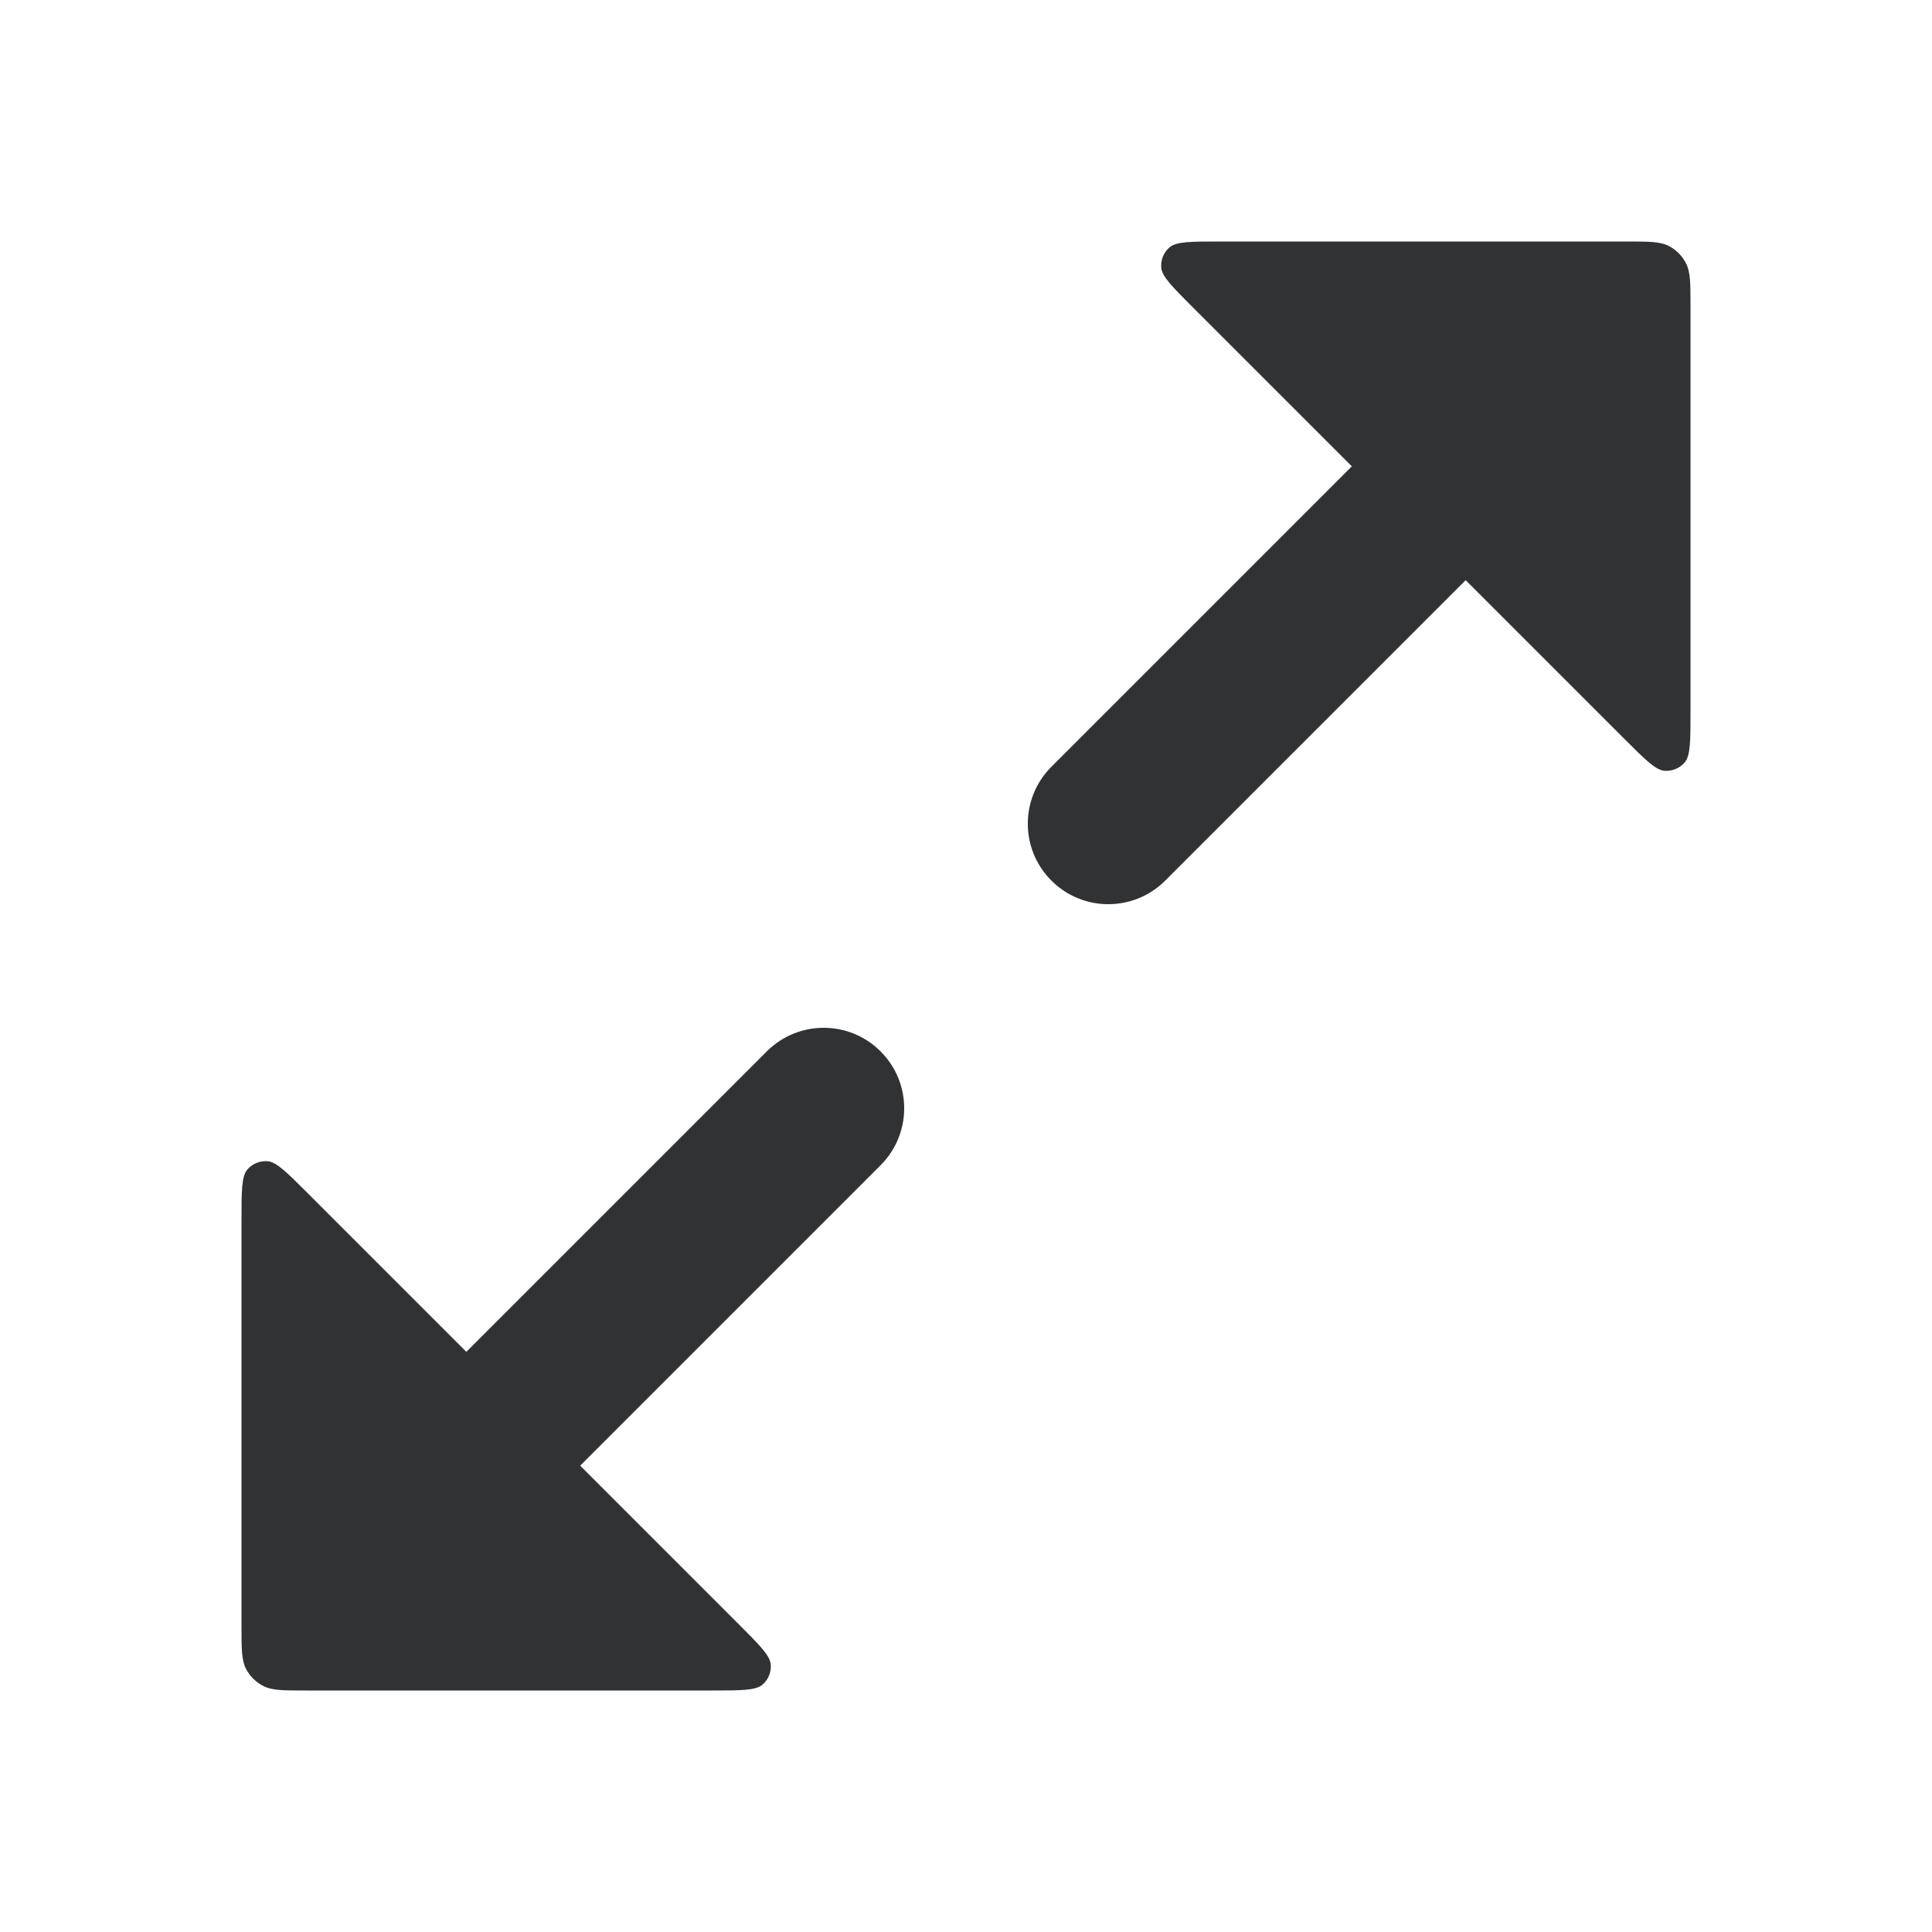 <svg width="24" height="24" viewBox="0 0 24 24" fill="none" xmlns="http://www.w3.org/2000/svg">
<path fill-rule="evenodd" clip-rule="evenodd" d="M20.928 9.471C21 9.386 21 9.205 21 8.841V3.8C21 3.52 21 3.38 20.945 3.273C20.898 3.179 20.821 3.102 20.727 3.054C20.62 3 20.48 3 20.2 3H15.159C14.795 3 14.614 3 14.529 3.072C14.456 3.134 14.418 3.228 14.425 3.324C14.434 3.434 14.562 3.562 14.819 3.819L16.793 5.793L13.061 9.525C12.67 9.916 12.67 10.549 13.061 10.939C13.451 11.33 14.084 11.33 14.475 10.939L18.207 7.207L20.181 9.181C20.438 9.438 20.566 9.566 20.677 9.575C20.772 9.582 20.866 9.544 20.928 9.471ZM3.072 14.529C3 14.614 3 14.795 3 15.159V20.2C3 20.48 3 20.62 3.054 20.727C3.102 20.821 3.179 20.898 3.273 20.945C3.38 21 3.52 21 3.8 21H8.841C9.205 21 9.386 21 9.471 20.928C9.544 20.866 9.582 20.772 9.575 20.677C9.566 20.566 9.438 20.438 9.181 20.181L7.207 18.207L10.939 14.475C11.33 14.084 11.33 13.451 10.939 13.061C10.549 12.67 9.916 12.67 9.525 13.061L5.793 16.793L3.819 14.819C3.562 14.562 3.434 14.434 3.324 14.425C3.228 14.418 3.134 14.456 3.072 14.529Z" fill="#313234"/>
</svg>
